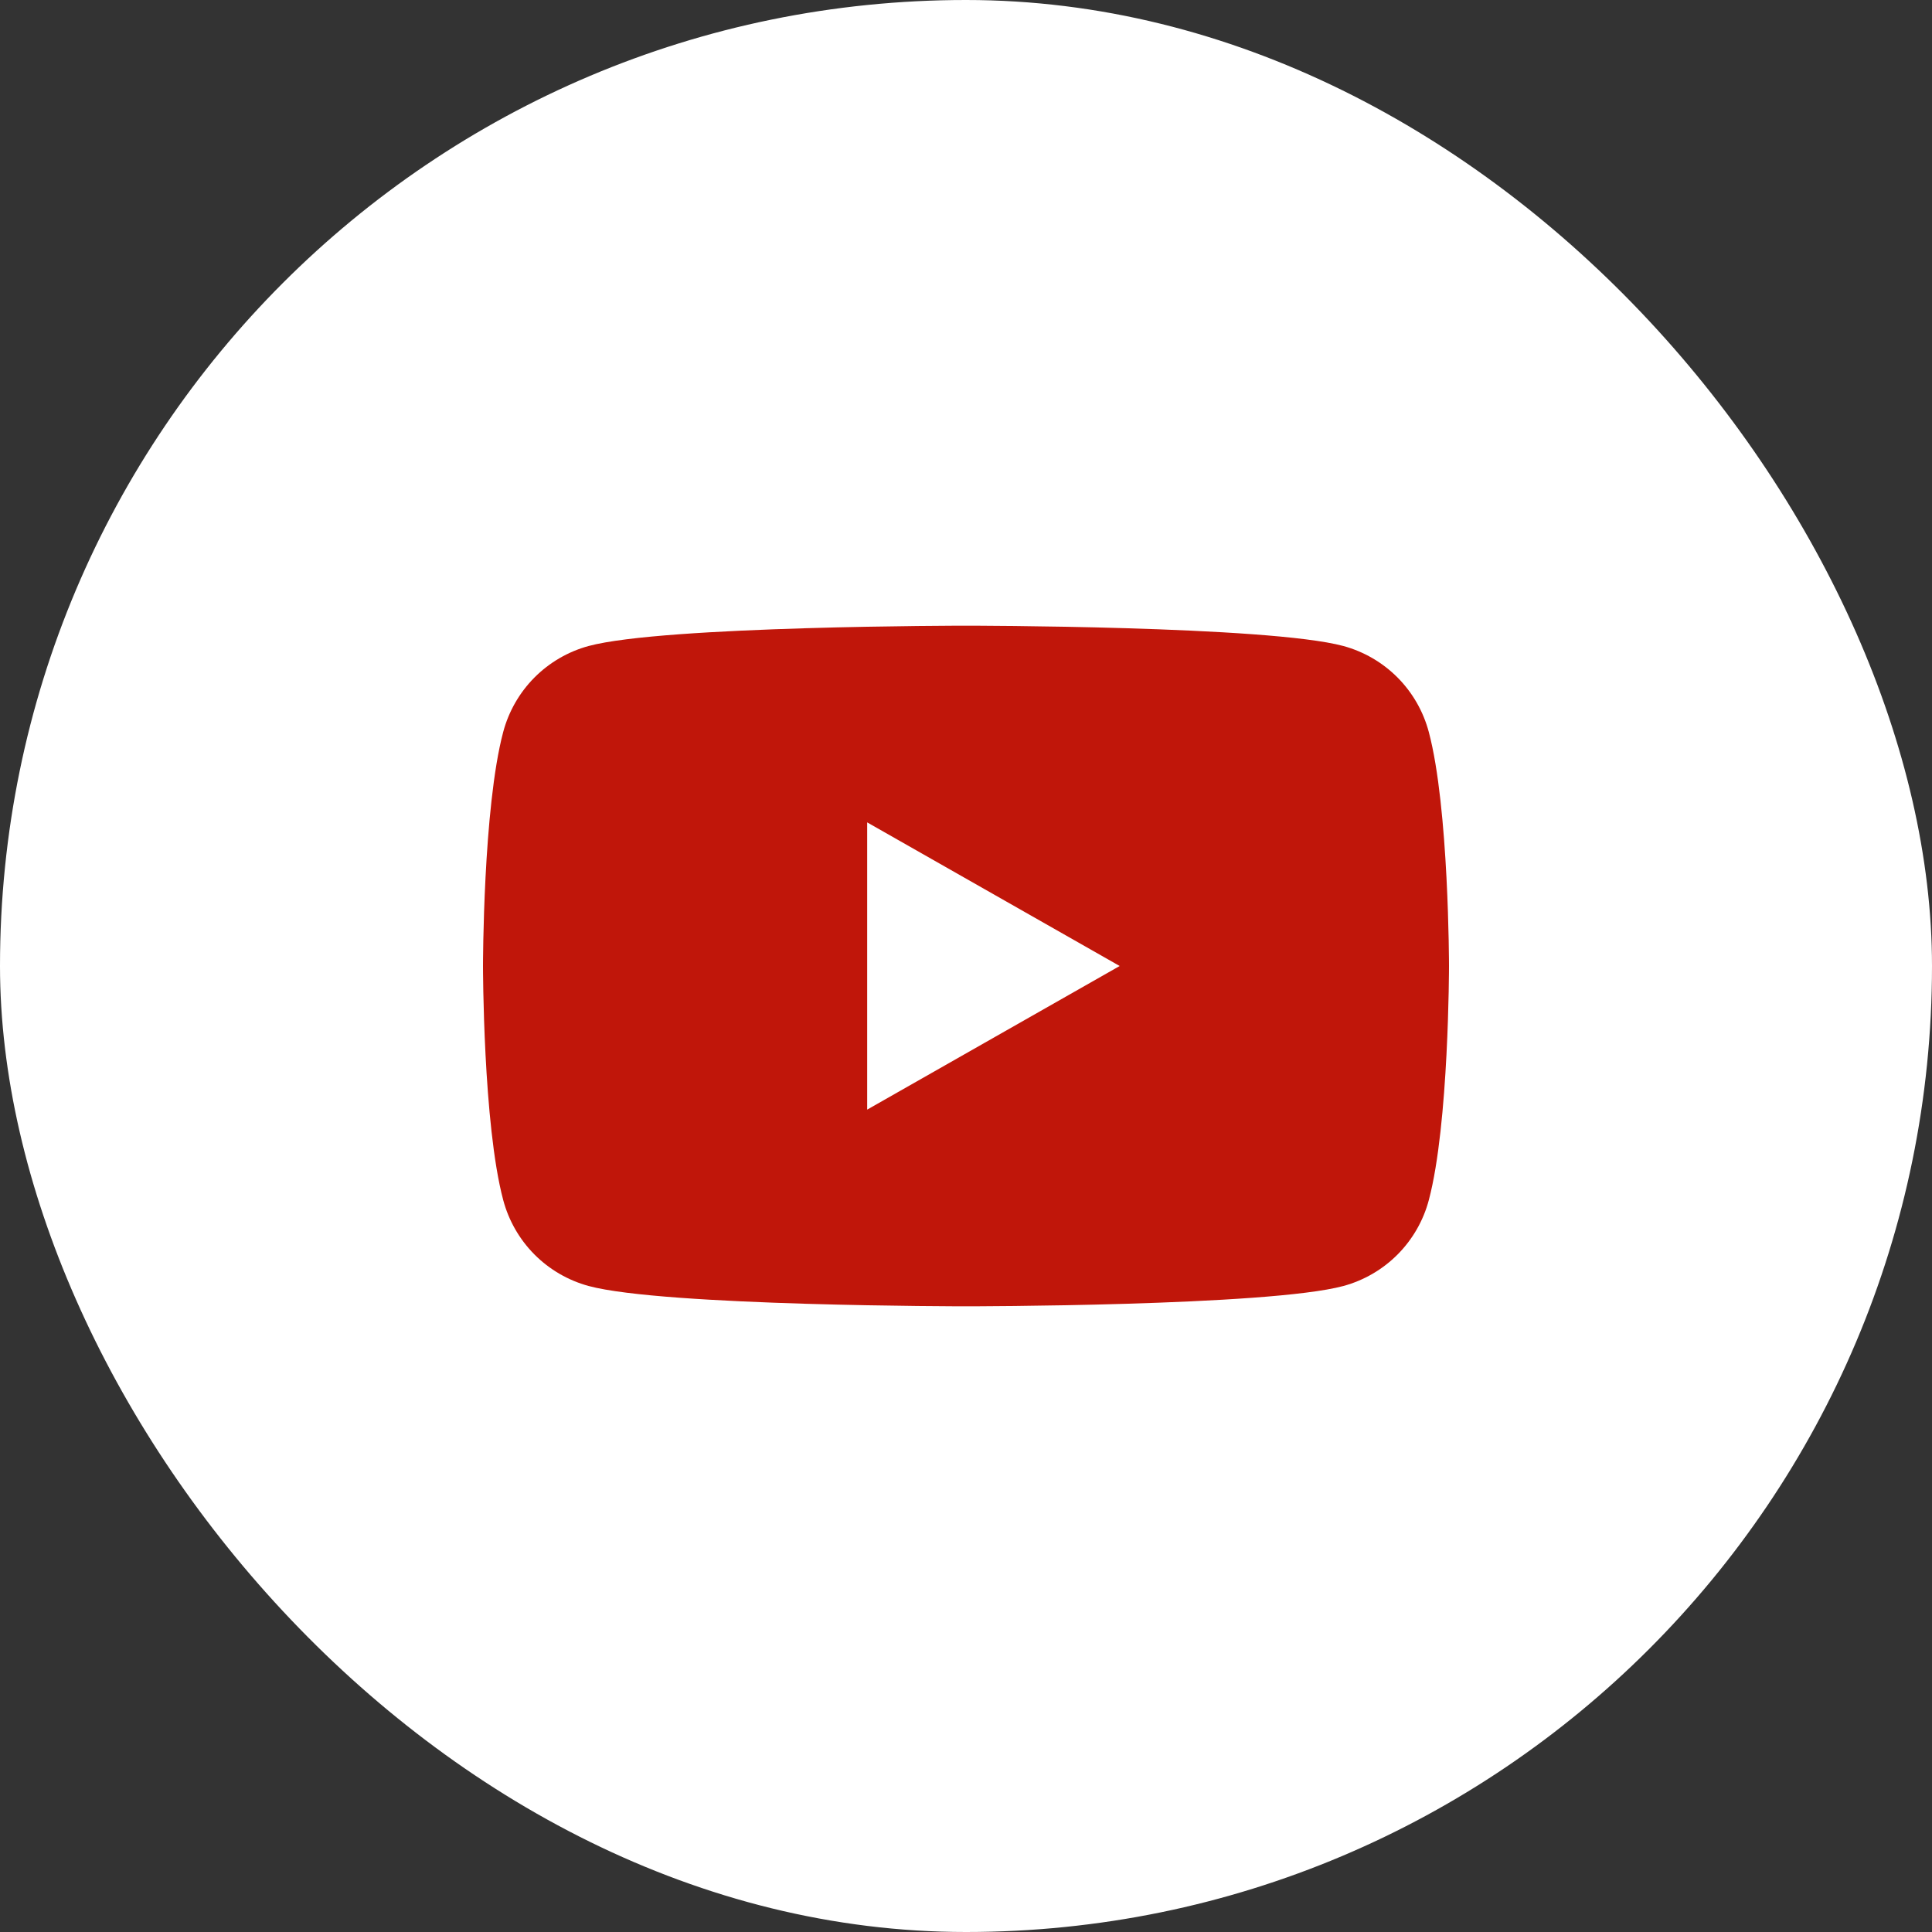 <svg width="48" height="48" viewBox="0 0 48 48" fill="none" xmlns="http://www.w3.org/2000/svg">
<rect x="0" y="0" width="48" height="48" fill="#333333" stroke="none"/>
<rect width="48" height="48" rx="24" fill="white"/>
<path d="M35.498 18.186C35.362 17.675 35.095 17.209 34.723 16.834C34.35 16.459 33.886 16.189 33.376 16.05C31.505 15.545 24 15.545 24 15.545C24 15.545 16.495 15.545 14.623 16.05C14.113 16.189 13.649 16.46 13.277 16.834C12.905 17.209 12.638 17.675 12.502 18.186C12 20.07 12 24 12 24C12 24 12 27.93 12.502 29.814C12.638 30.325 12.905 30.791 13.277 31.166C13.65 31.541 14.114 31.811 14.624 31.95C16.495 32.455 24 32.455 24 32.455C24 32.455 31.505 32.455 33.377 31.95C33.887 31.811 34.351 31.541 34.724 31.166C35.096 30.791 35.364 30.325 35.499 29.814C36 27.93 36 24 36 24C36 24 36 20.07 35.498 18.186ZM21.545 27.568V20.432L27.818 24L21.545 27.568Z" fill="#C0160A"/>
</svg>
